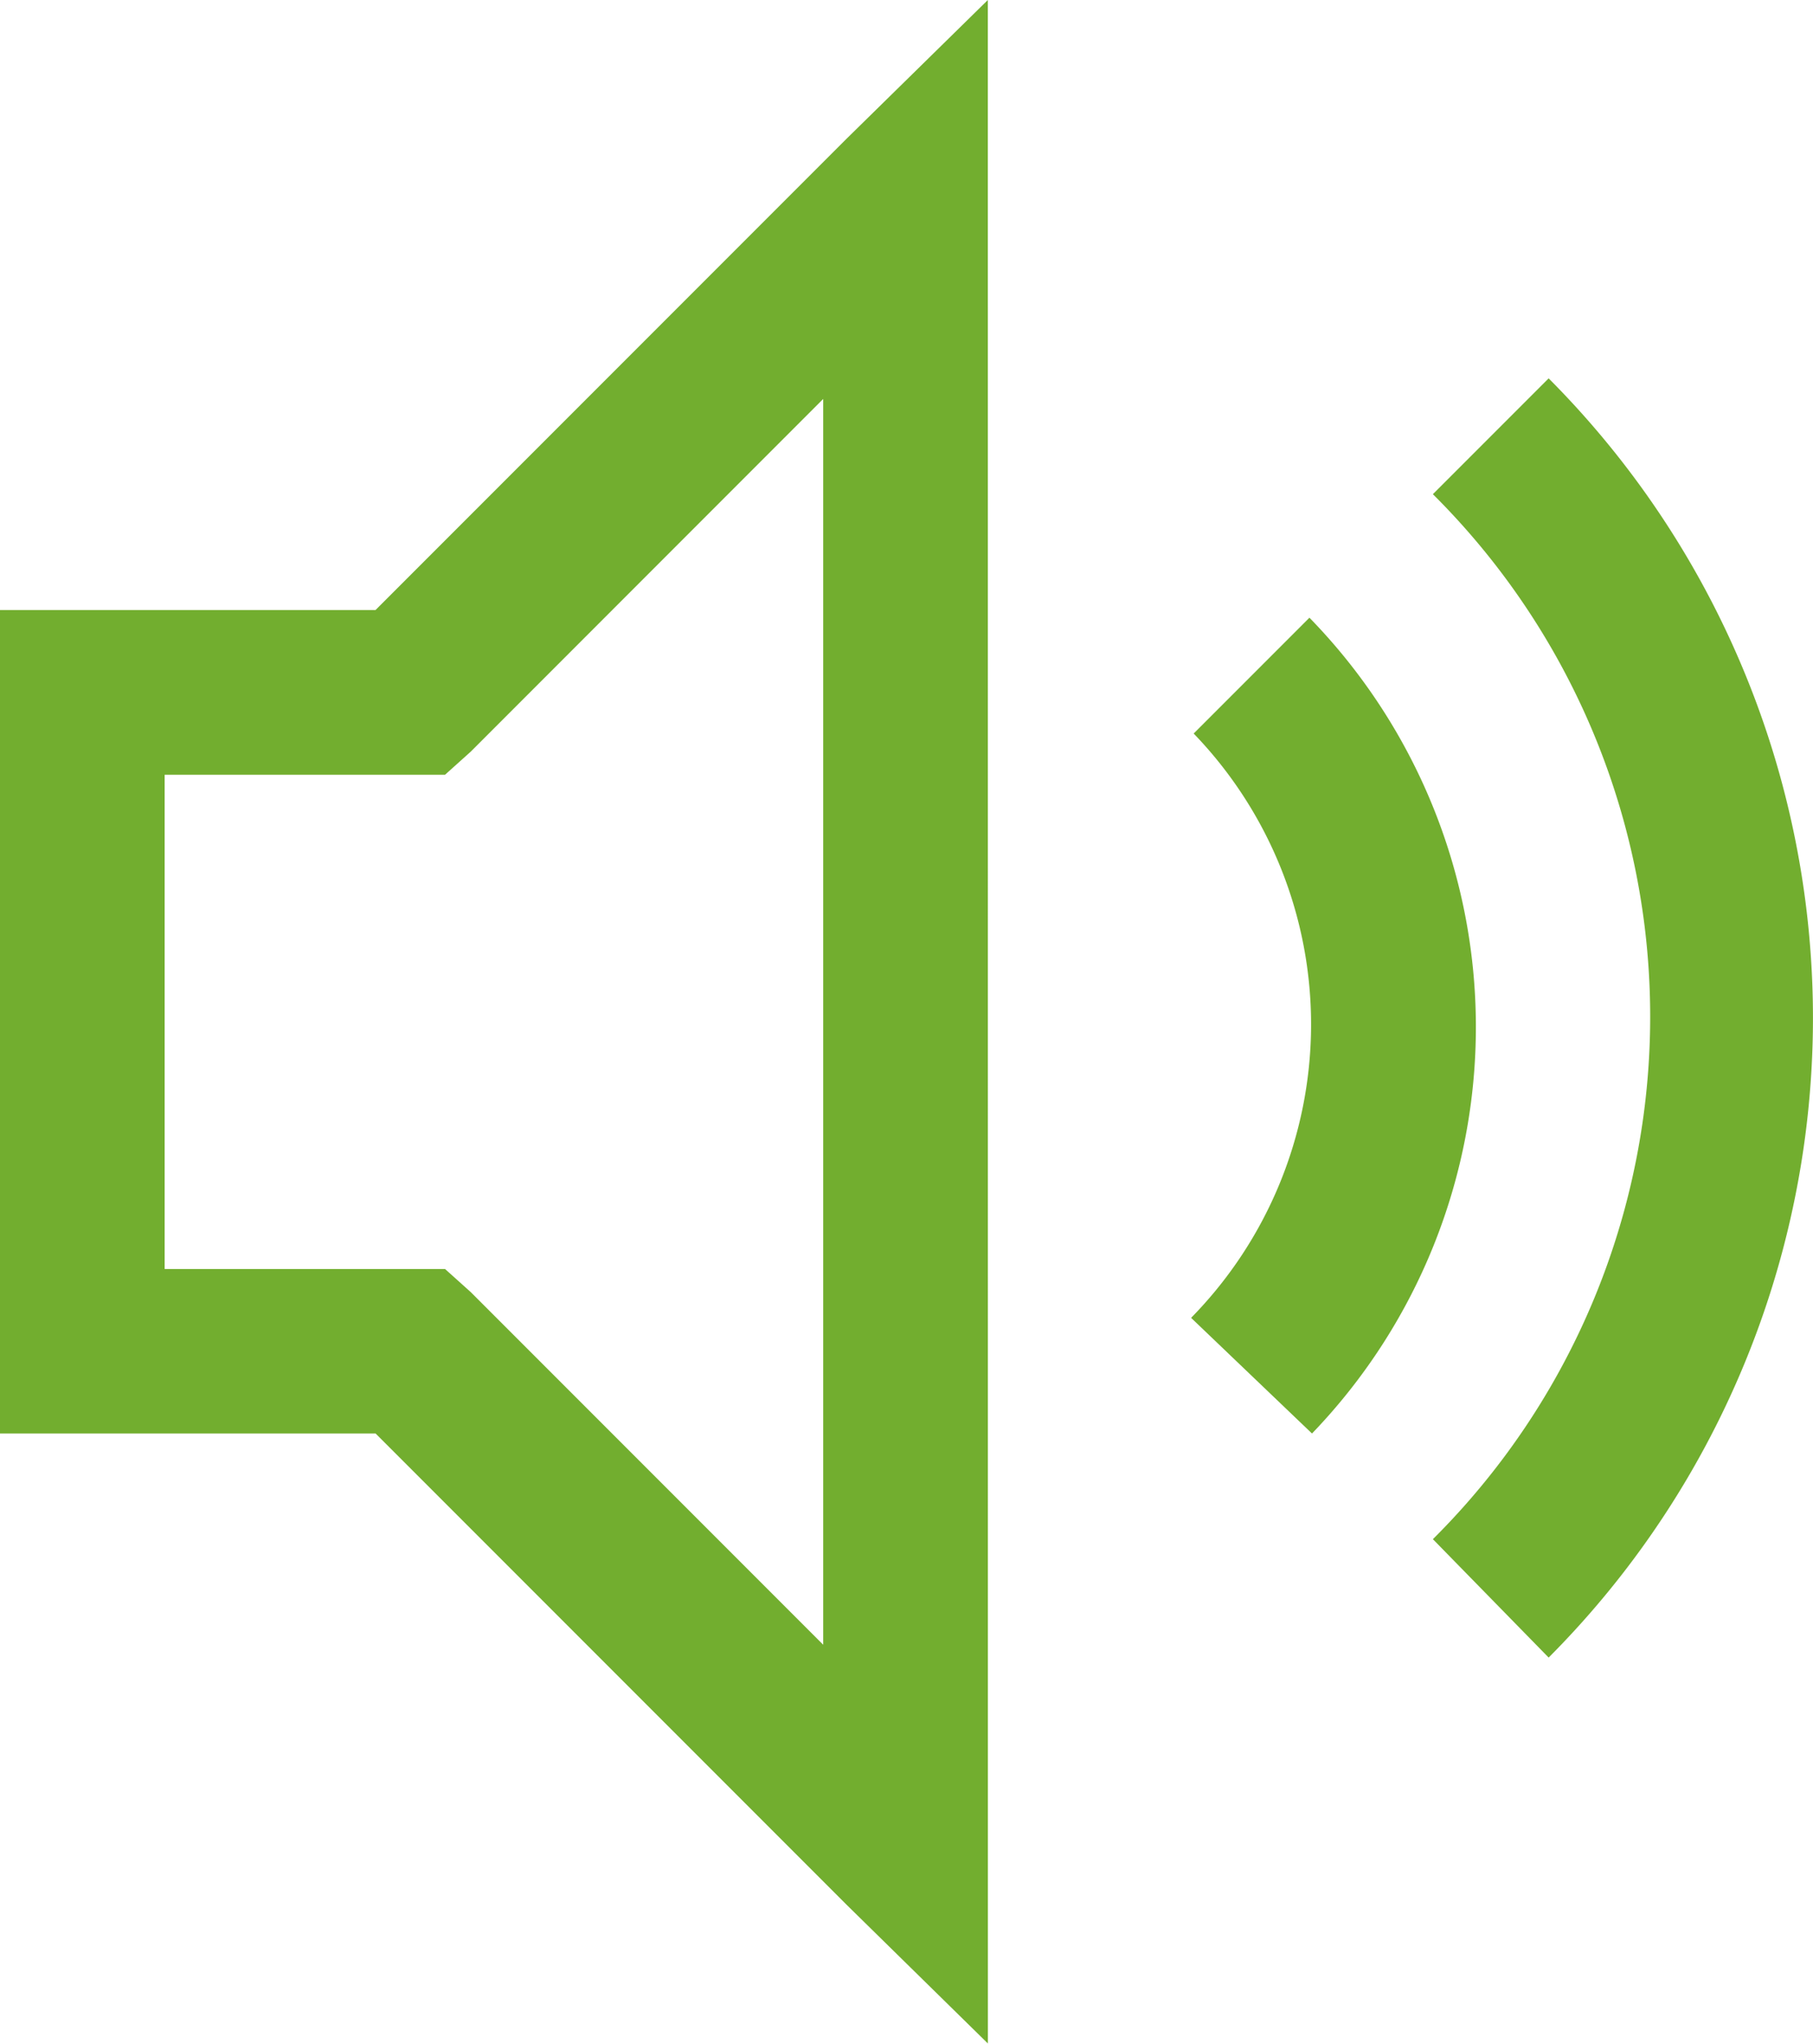 <svg xmlns="http://www.w3.org/2000/svg" width="32.529" height="36.648" viewBox="0 0 32.529 36.648">
  <path id="volume-up-solid" d="M22.724,3.594,20.185,6.086l-8.447,8.447H5V29.3h6.739l8.447,8.447,2.539,2.492Zm10.062,6.785-2.077,2.077a13.208,13.208,0,0,1,0,18.739l2.077,2.123A16.241,16.241,0,0,0,32.786,10.379Zm-13.016.369v22.34l-6.323-6.323-.462-.415H7.954V17.487h5.031l.462-.415Zm8.724,3.923-2.077,2.077a7.51,7.51,0,0,1-.046,10.478L28.54,29.3A10.509,10.509,0,0,0,28.494,14.671Z" transform="translate(-5 -3.594)" fill="#72ae2f"/>
</svg>
